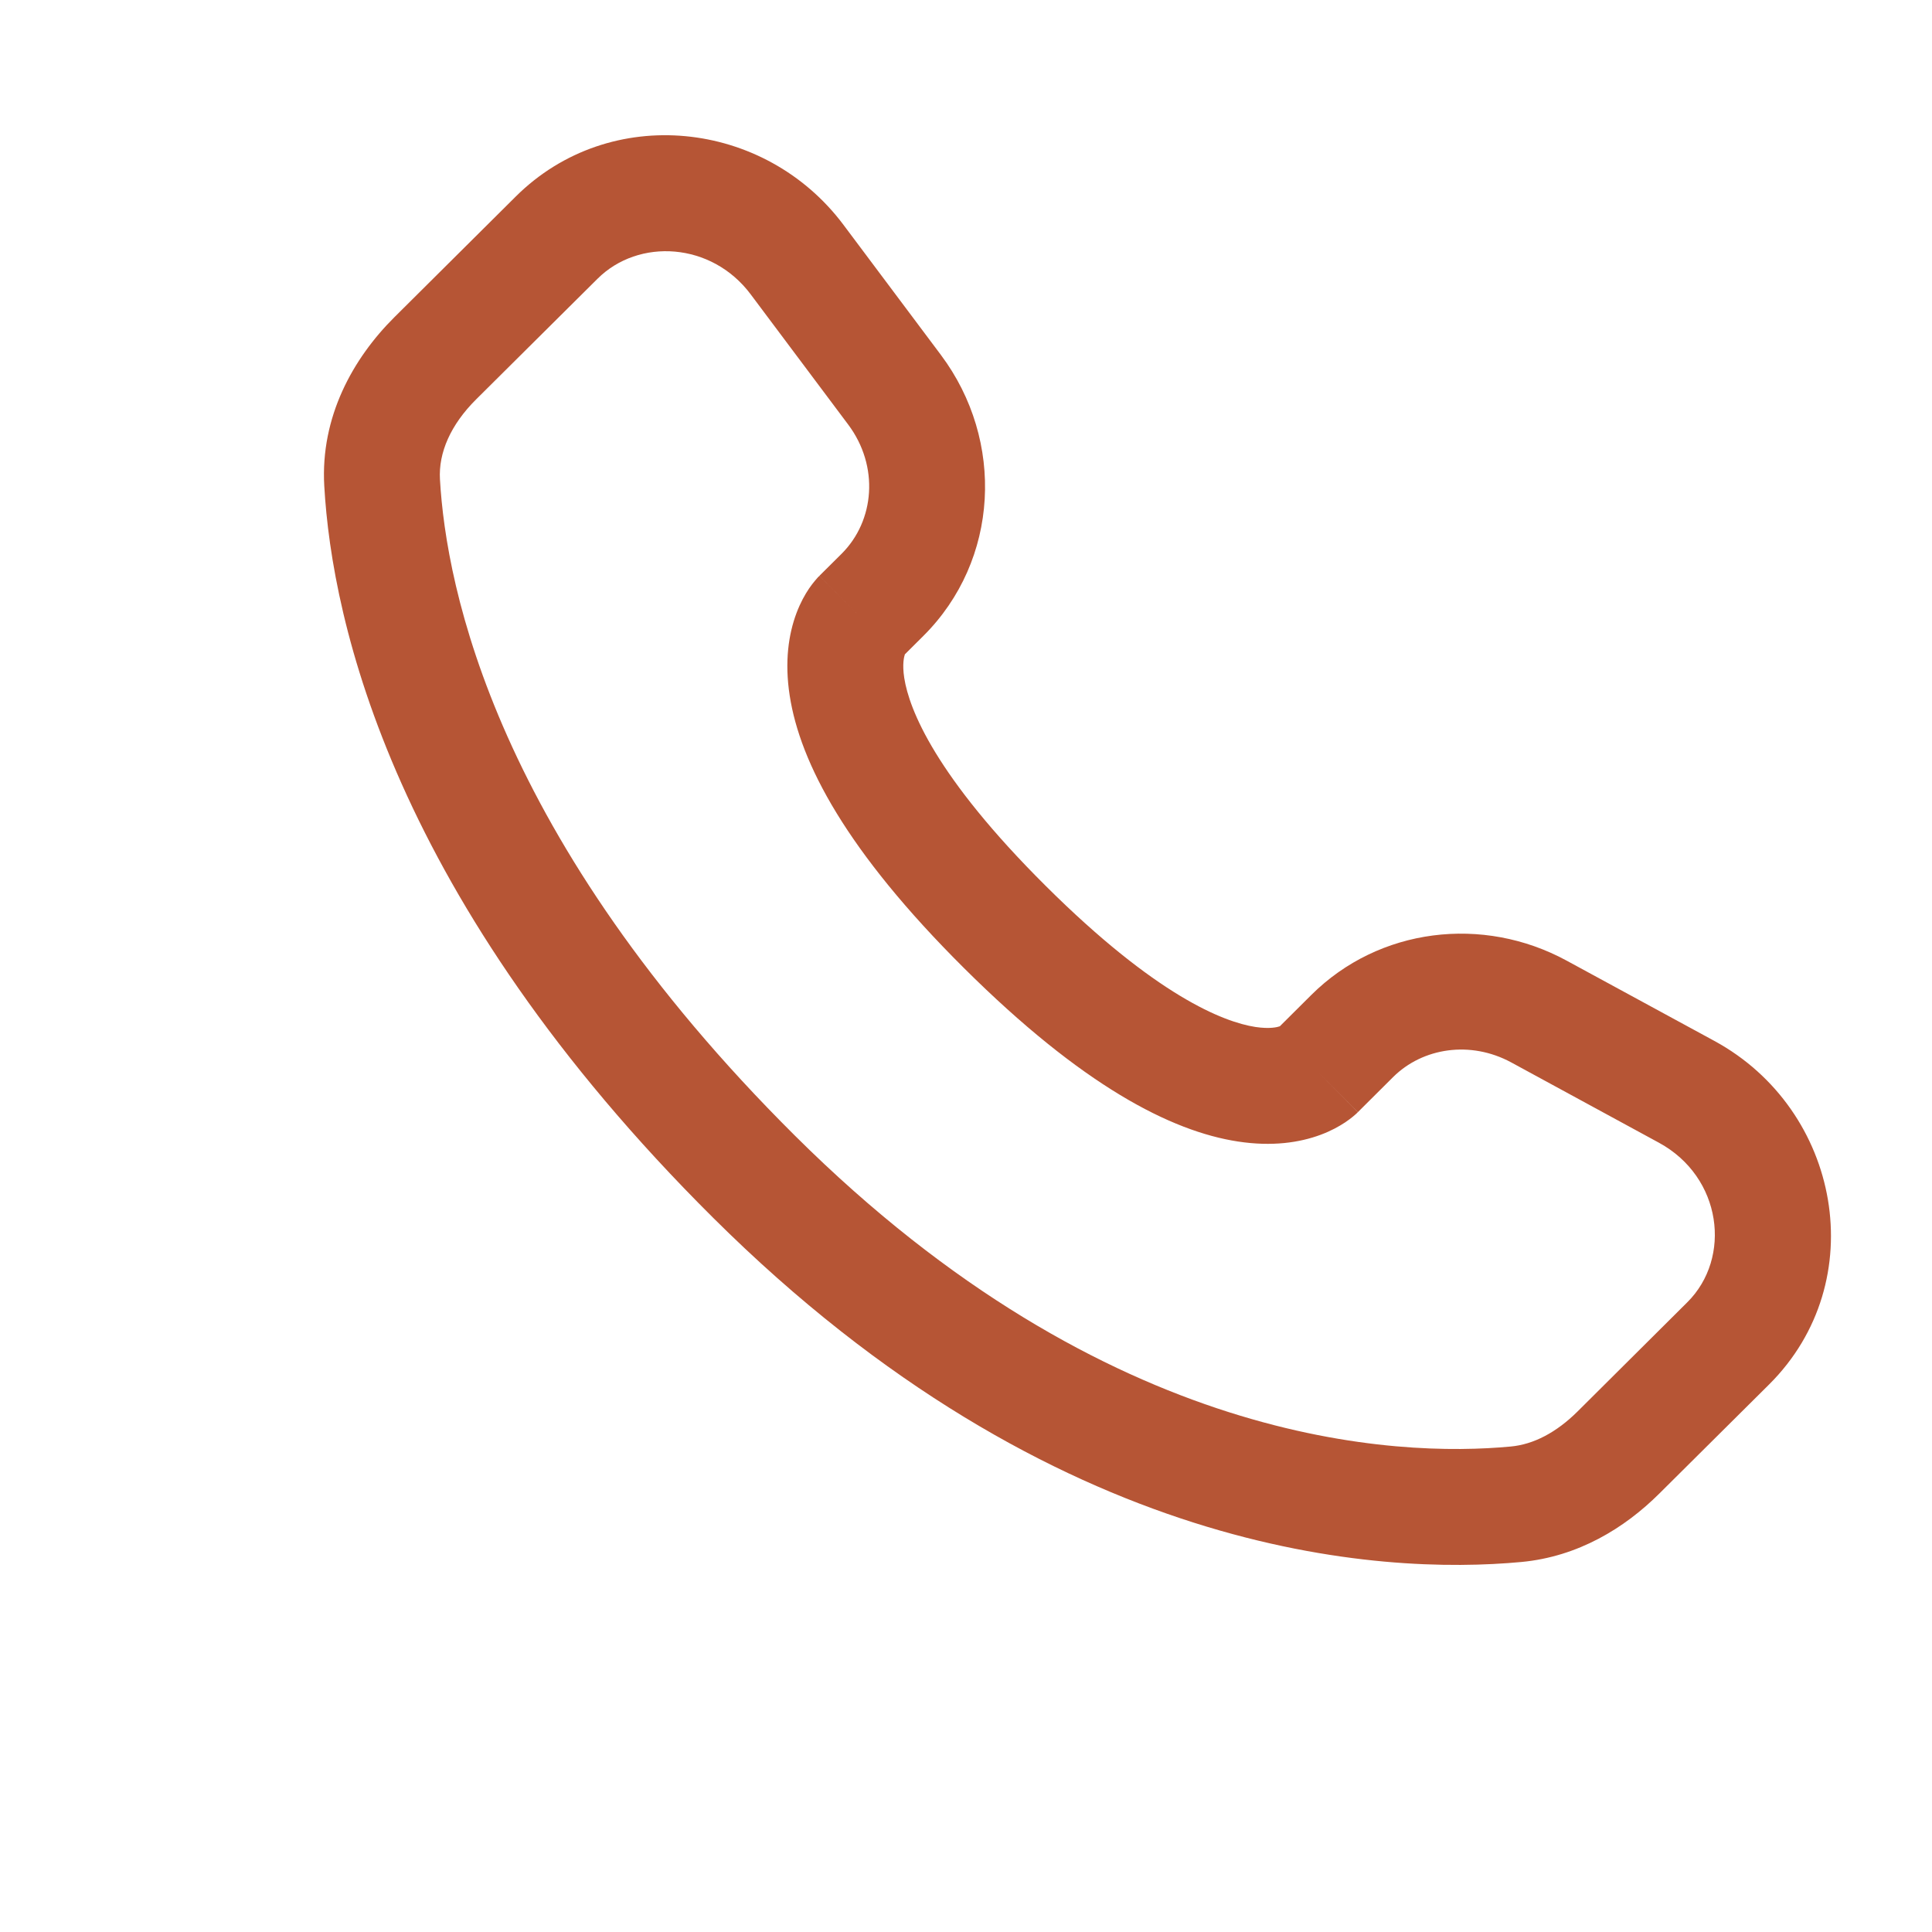 <svg width="25" height="25" viewBox="0 0 25 25" fill="none" xmlns="http://www.w3.org/2000/svg">
<path fill-rule="evenodd" clip-rule="evenodd" d="M6.674 2.543C7.891 1.333 9.896 1.548 10.915 2.91L12.176 4.594C13.005 5.702 12.932 7.25 11.948 8.229L11.709 8.467C11.699 8.497 11.673 8.592 11.701 8.773C11.765 9.181 12.105 10.045 13.533 11.465C14.961 12.885 15.832 13.225 16.245 13.289C16.433 13.317 16.53 13.291 16.561 13.28L16.969 12.874C17.844 12.004 19.189 11.841 20.273 12.431L22.183 13.469C23.819 14.358 24.232 16.582 22.892 17.915L21.471 19.327C21.024 19.772 20.422 20.143 19.687 20.212C17.878 20.381 13.66 20.165 9.228 15.758C5.09 11.644 4.296 8.056 4.196 6.288L4.944 6.246L4.196 6.288C4.145 5.394 4.567 4.638 5.104 4.104L6.674 2.543ZM9.714 3.809C9.208 3.132 8.263 3.078 7.732 3.607L6.162 5.167C5.832 5.495 5.673 5.857 5.693 6.203C5.773 7.608 6.414 10.845 10.286 14.695C14.347 18.733 18.098 18.854 19.548 18.718C19.844 18.691 20.139 18.537 20.414 18.264L21.834 16.851C22.412 16.277 22.284 15.232 21.467 14.787L19.556 13.748C19.029 13.462 18.41 13.556 18.026 13.938L17.571 14.391L17.042 13.859C17.571 14.391 17.57 14.392 17.57 14.392L17.568 14.394L17.565 14.397L17.559 14.403L17.544 14.417C17.533 14.426 17.521 14.437 17.508 14.448C17.481 14.47 17.447 14.496 17.407 14.523C17.327 14.576 17.221 14.635 17.089 14.684C16.818 14.785 16.461 14.839 16.018 14.771C15.151 14.638 14.003 14.047 12.476 12.529C10.949 11.011 10.353 9.868 10.219 9.003C10.15 8.561 10.205 8.203 10.307 7.932C10.357 7.799 10.416 7.694 10.47 7.614C10.498 7.574 10.523 7.541 10.546 7.514C10.557 7.5 10.568 7.488 10.577 7.478L10.591 7.463L10.598 7.457L10.601 7.454L10.602 7.452C10.603 7.451 10.603 7.451 11.132 7.983L10.603 7.451L10.89 7.166C11.319 6.739 11.379 6.032 10.975 5.493L9.714 3.809Z" fill="#B65535"/>
</svg>
